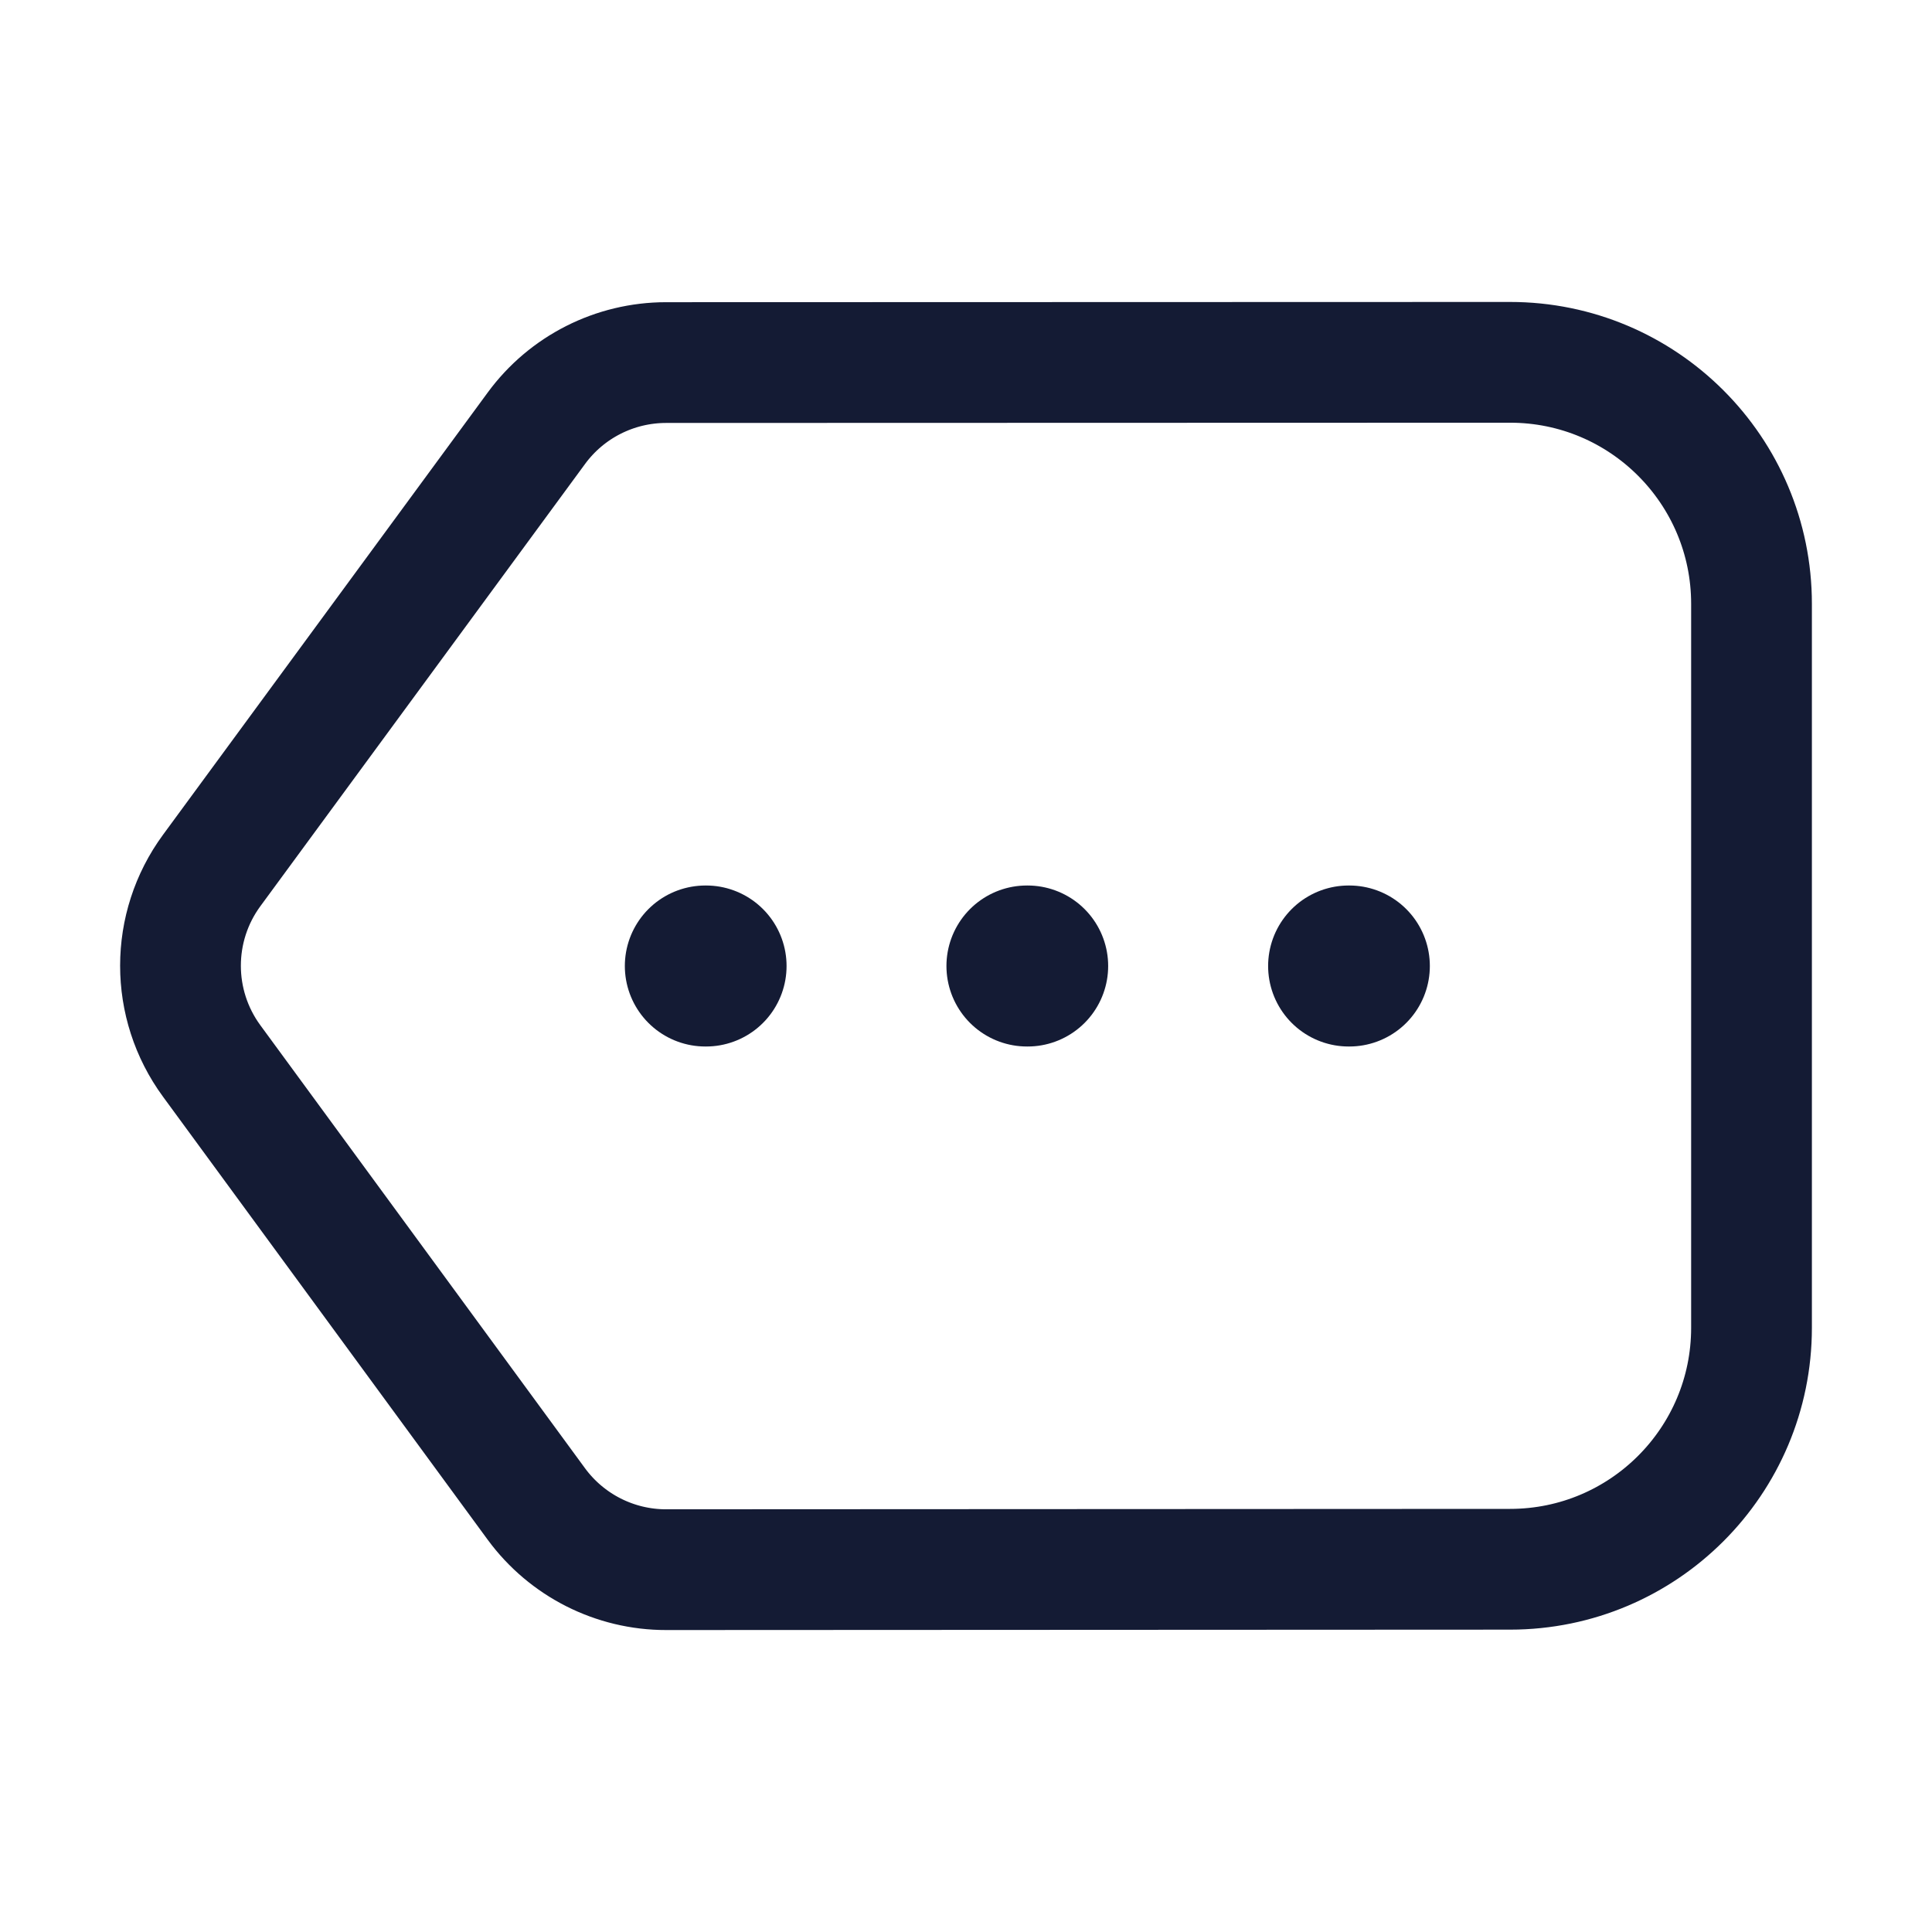 <svg width="24" height="24" viewBox="0 0 24 24" fill="none" xmlns="http://www.w3.org/2000/svg">
<path d="M8.762 12H8.771H8.762Z" fill="#D9D9D9"/>
<path d="M12.757 12H12.766H12.757Z" fill="#D9D9D9"/>
<path d="M16.753 12H16.762H16.753Z" fill="#D9D9D9"/>
<path d="M8.762 12H8.771M12.757 12H12.766M16.753 12H16.762" stroke="#141B34" stroke-width="2" stroke-linecap="round" stroke-linejoin="round"/>
<path d="M18.757 4.501L8.274 4.504C7.638 4.504 7.039 4.807 6.663 5.32L2.63 10.813C2.113 11.517 2.113 12.475 2.629 13.179L6.662 18.682C7.039 19.196 7.639 19.5 8.276 19.499L18.76 19.494C20.416 19.493 21.758 18.15 21.758 16.494V7.501C21.758 5.844 20.414 4.5 18.757 4.501Z" stroke="#141B34" stroke-width="1.5" stroke-linecap="round"/>
</svg>
